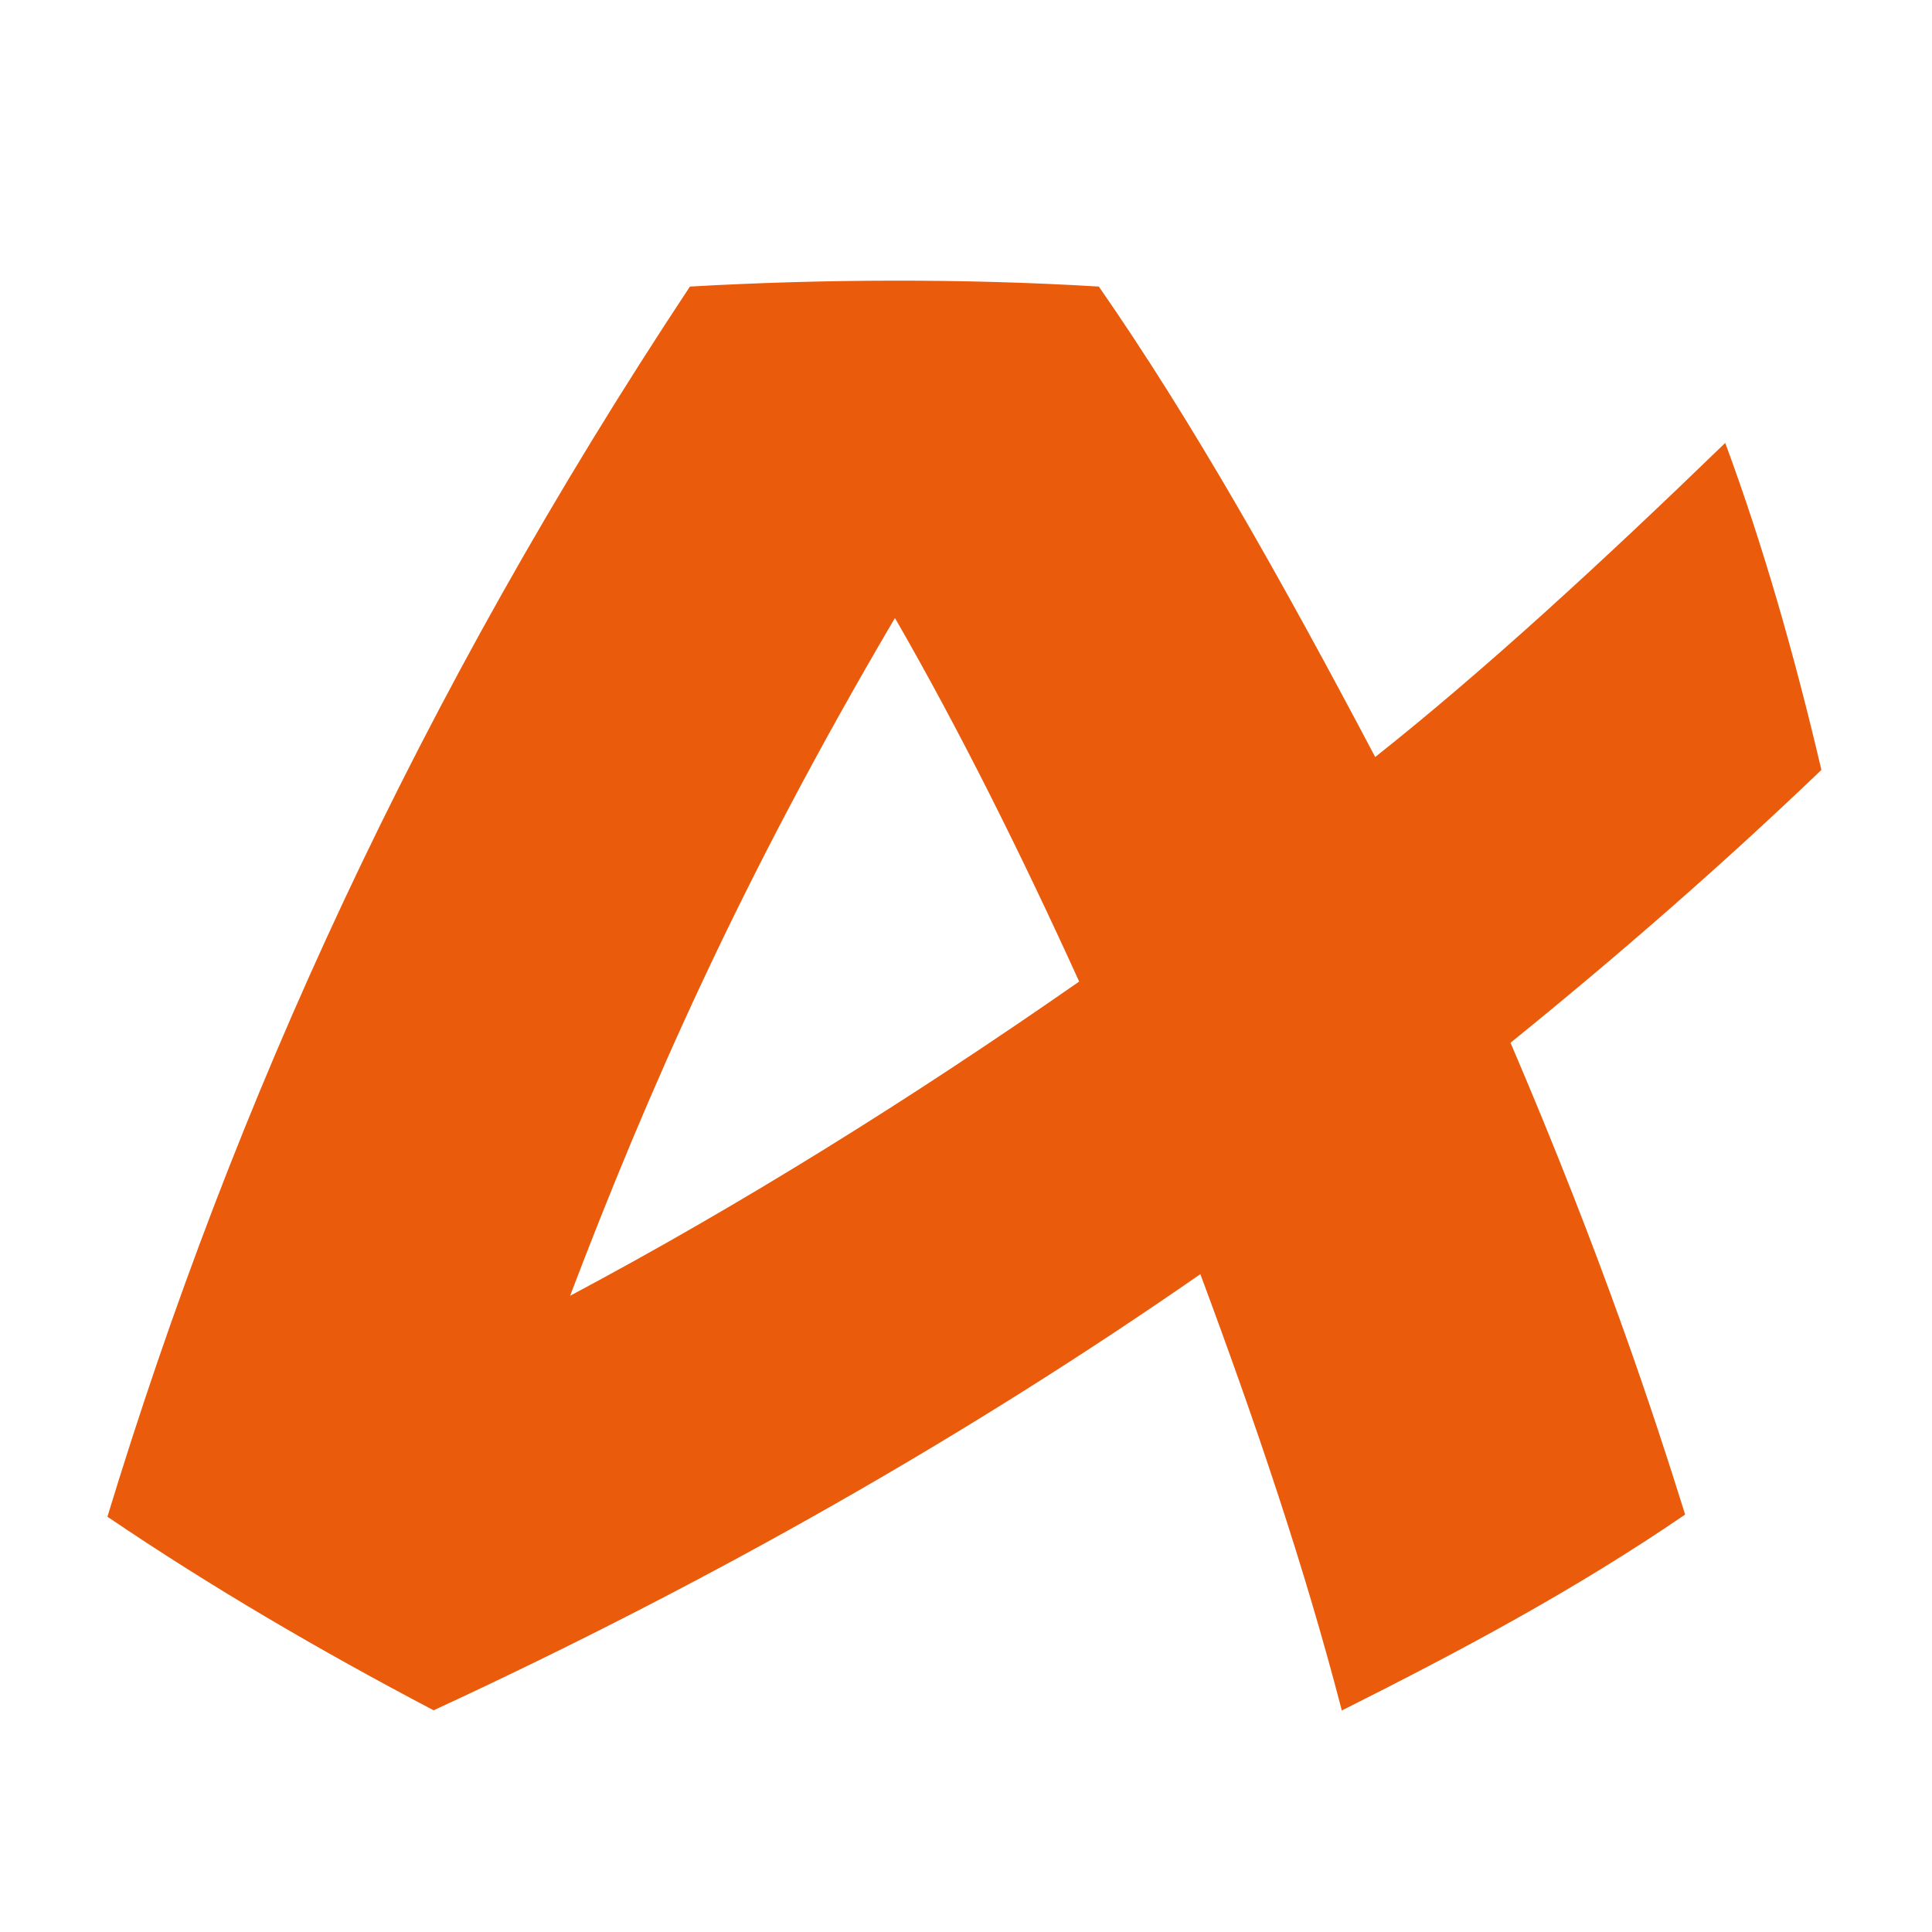 <?xml version="1.0" encoding="utf-8"?>
<!-- Generator: Adobe Illustrator 23.1.0, SVG Export Plug-In . SVG Version: 6.00 Build 0)  -->
<svg version="1.2" baseProfile="tiny-ps" xmlns:xlink="http://www.w3.org/1999/xlink" viewBox="0 0 400 400" xmlns="http://www.w3.org/2000/svg">
  <title>alkor</title>
<g>
	<path fill="#EA5B0C" d="M377.1,159.4c-5.64-24.07-12.17-46.79-19.91-67.7c-25.42,24.62-49.97,47.21-72.47,65.03   c-19.46-36.86-37.93-69.65-57.22-97.4c-27.99-1.7-57.3-1.56-84.66,0c-56.26,85-94.55,169.08-120.6,254.69   c21.26,14.41,43.89,27.66,67.54,40.08c58.07-26.87,110.85-57.06,158.74-90.3c11.62,31.24,21.53,60.47,29.29,90.34   c24.37-12.23,48.11-24.85,71.08-40.57c-6.49-20.72-16.89-52.66-36.15-97.68C335.35,197.58,356.88,178.78,377.1,159.4    M118.03,268.28c16.01-42.06,35.17-85.84,67.26-140.33c13.28,23.06,25.92,48.41,38.14,75.27   C188.67,227.44,153.58,249.35,118.03,268.28" />
</g>
</svg>